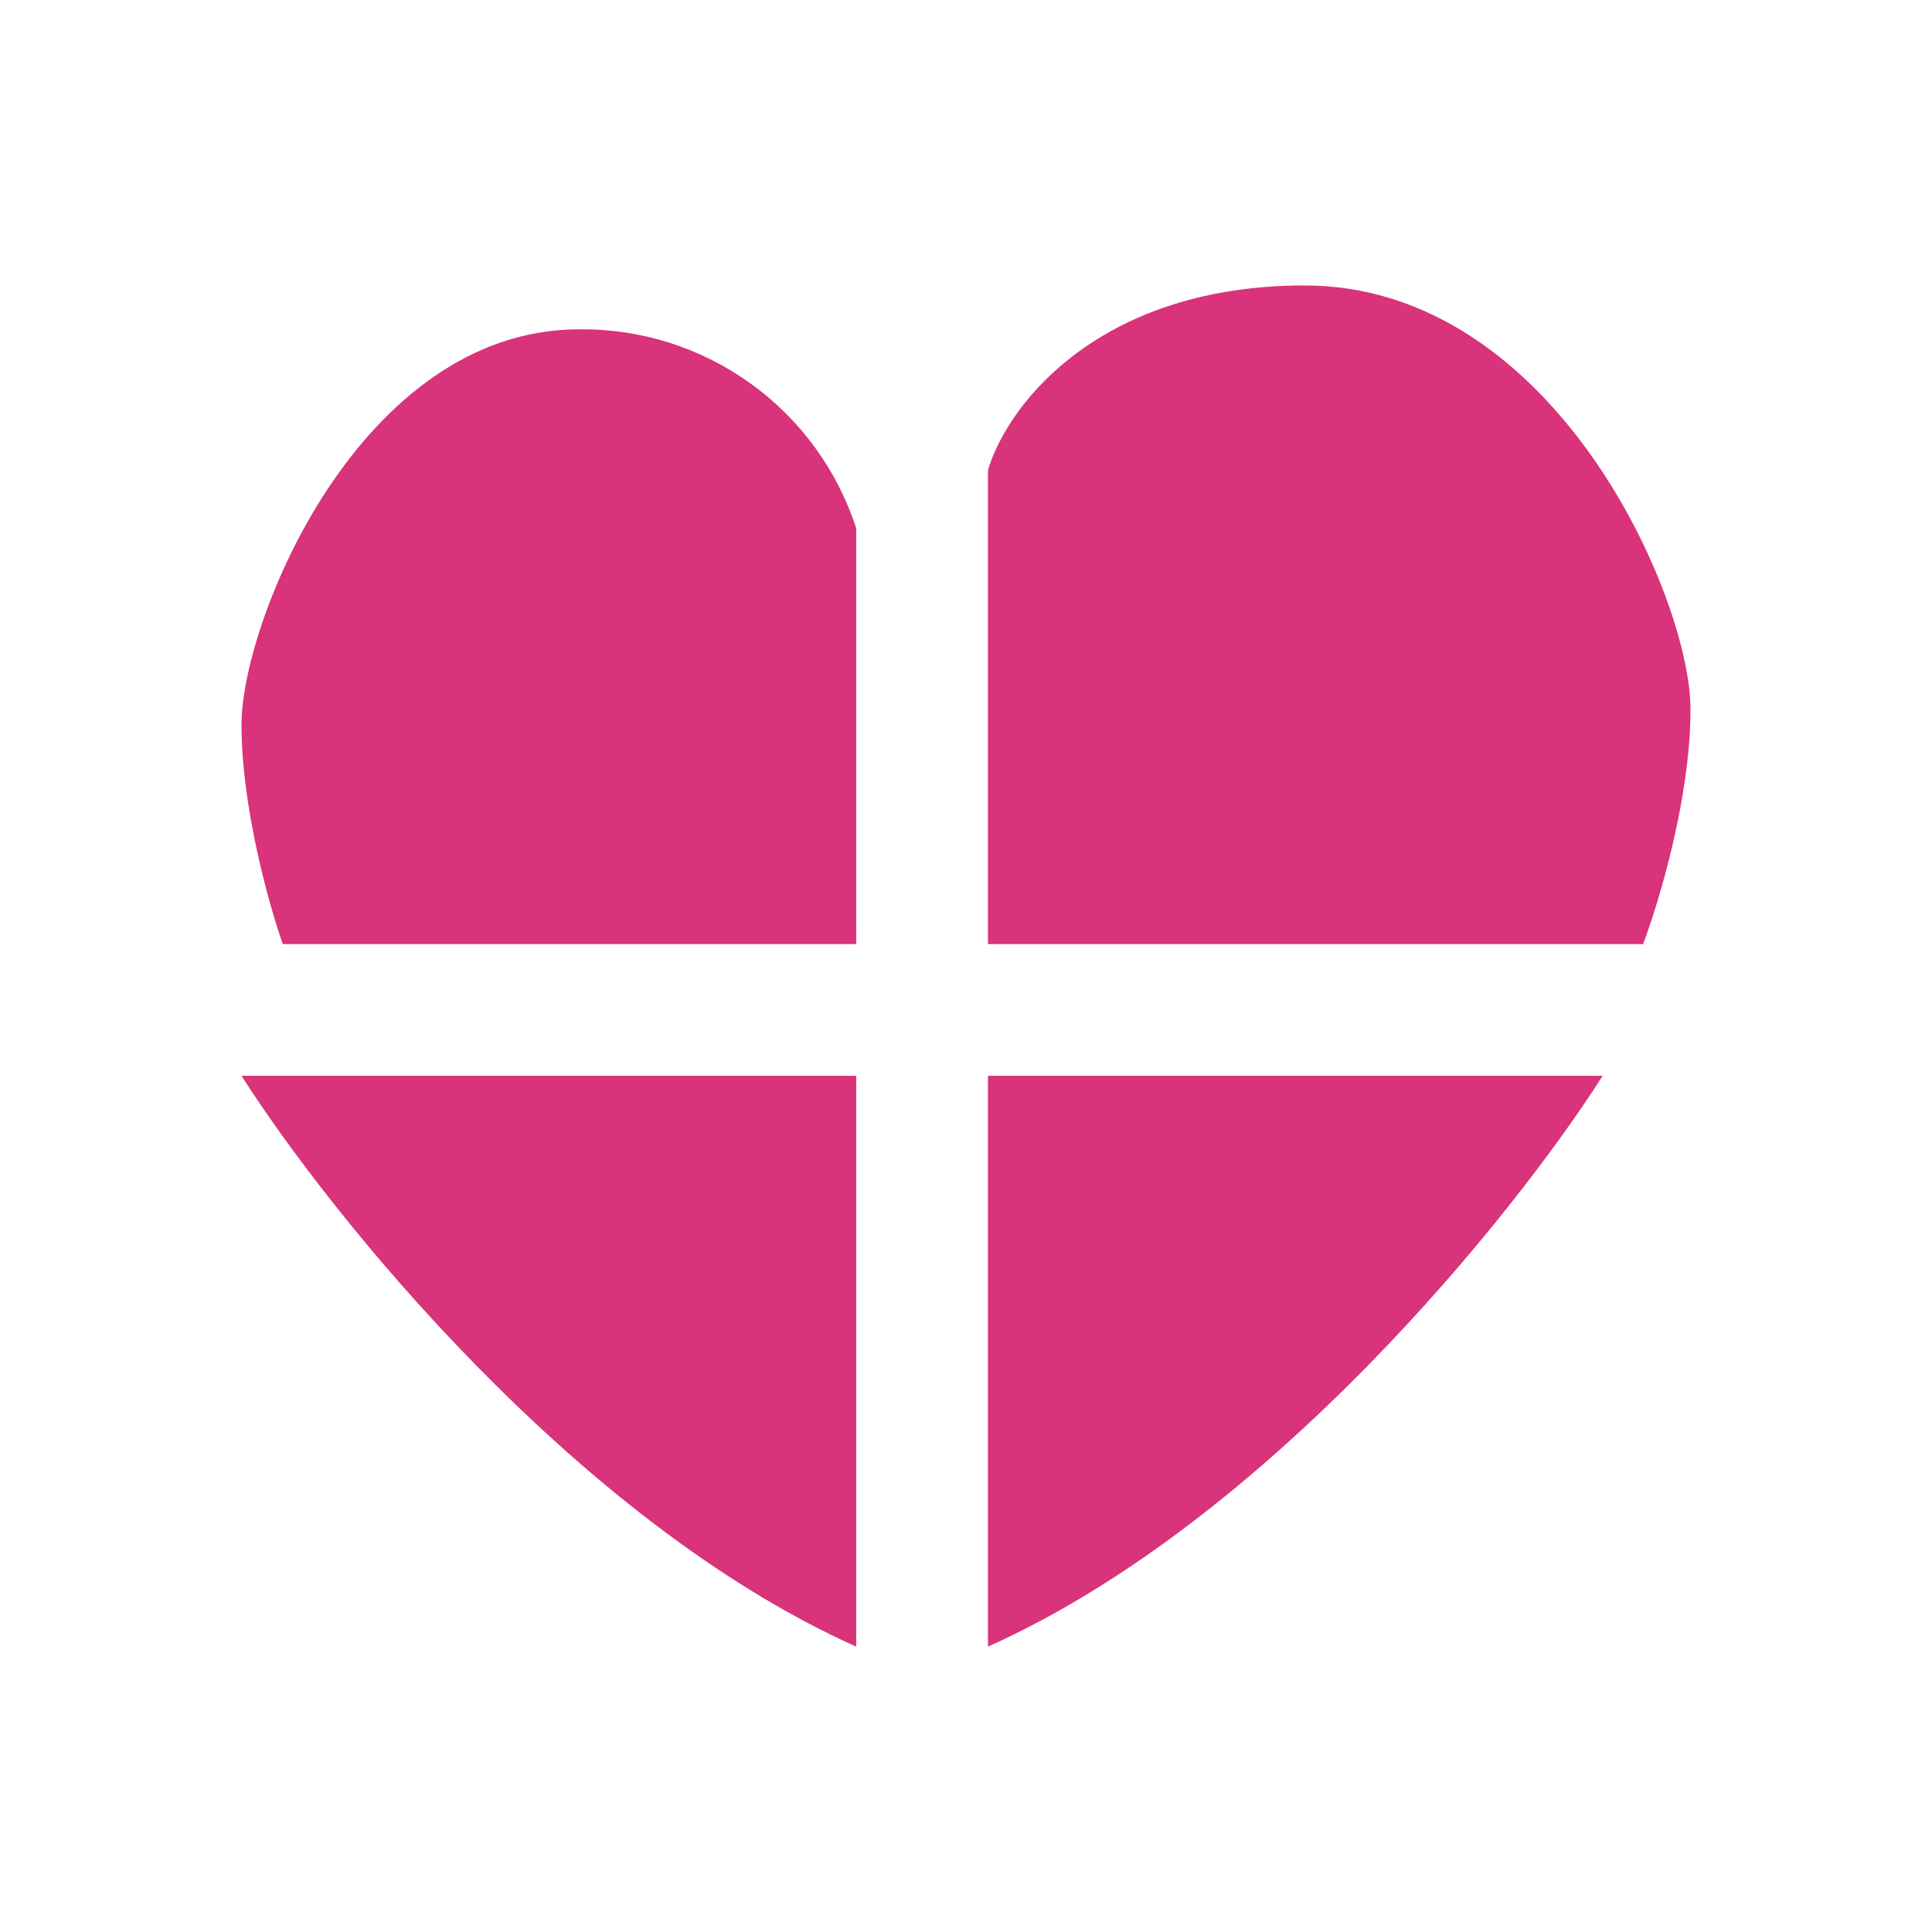 <svg width="24" height="24" viewBox="0 0 24 24" fill="none" xmlns="http://www.w3.org/2000/svg">
<path d="M3 13.364H10.636V20.455C7.145 18.89 4.091 15.077 3 13.364ZM19.909 13.364H12.273V20.455C15.764 18.89 18.818 15.077 19.909 13.364ZM3.513 11.728H10.636V6.562C10.401 5.837 9.94 5.206 9.321 4.762C8.702 4.317 7.957 4.082 7.195 4.091C4.473 4.091 3 7.719 3 9C3 10.031 3.344 11.248 3.513 11.728ZM20.411 11.728H12.273V5.837C12.546 4.953 13.724 3.546 16.206 3.546C19.314 3.546 21 7.43 21 8.81C21 9.911 20.607 11.21 20.411 11.728Z" fill="#D8337B"/>
</svg>
